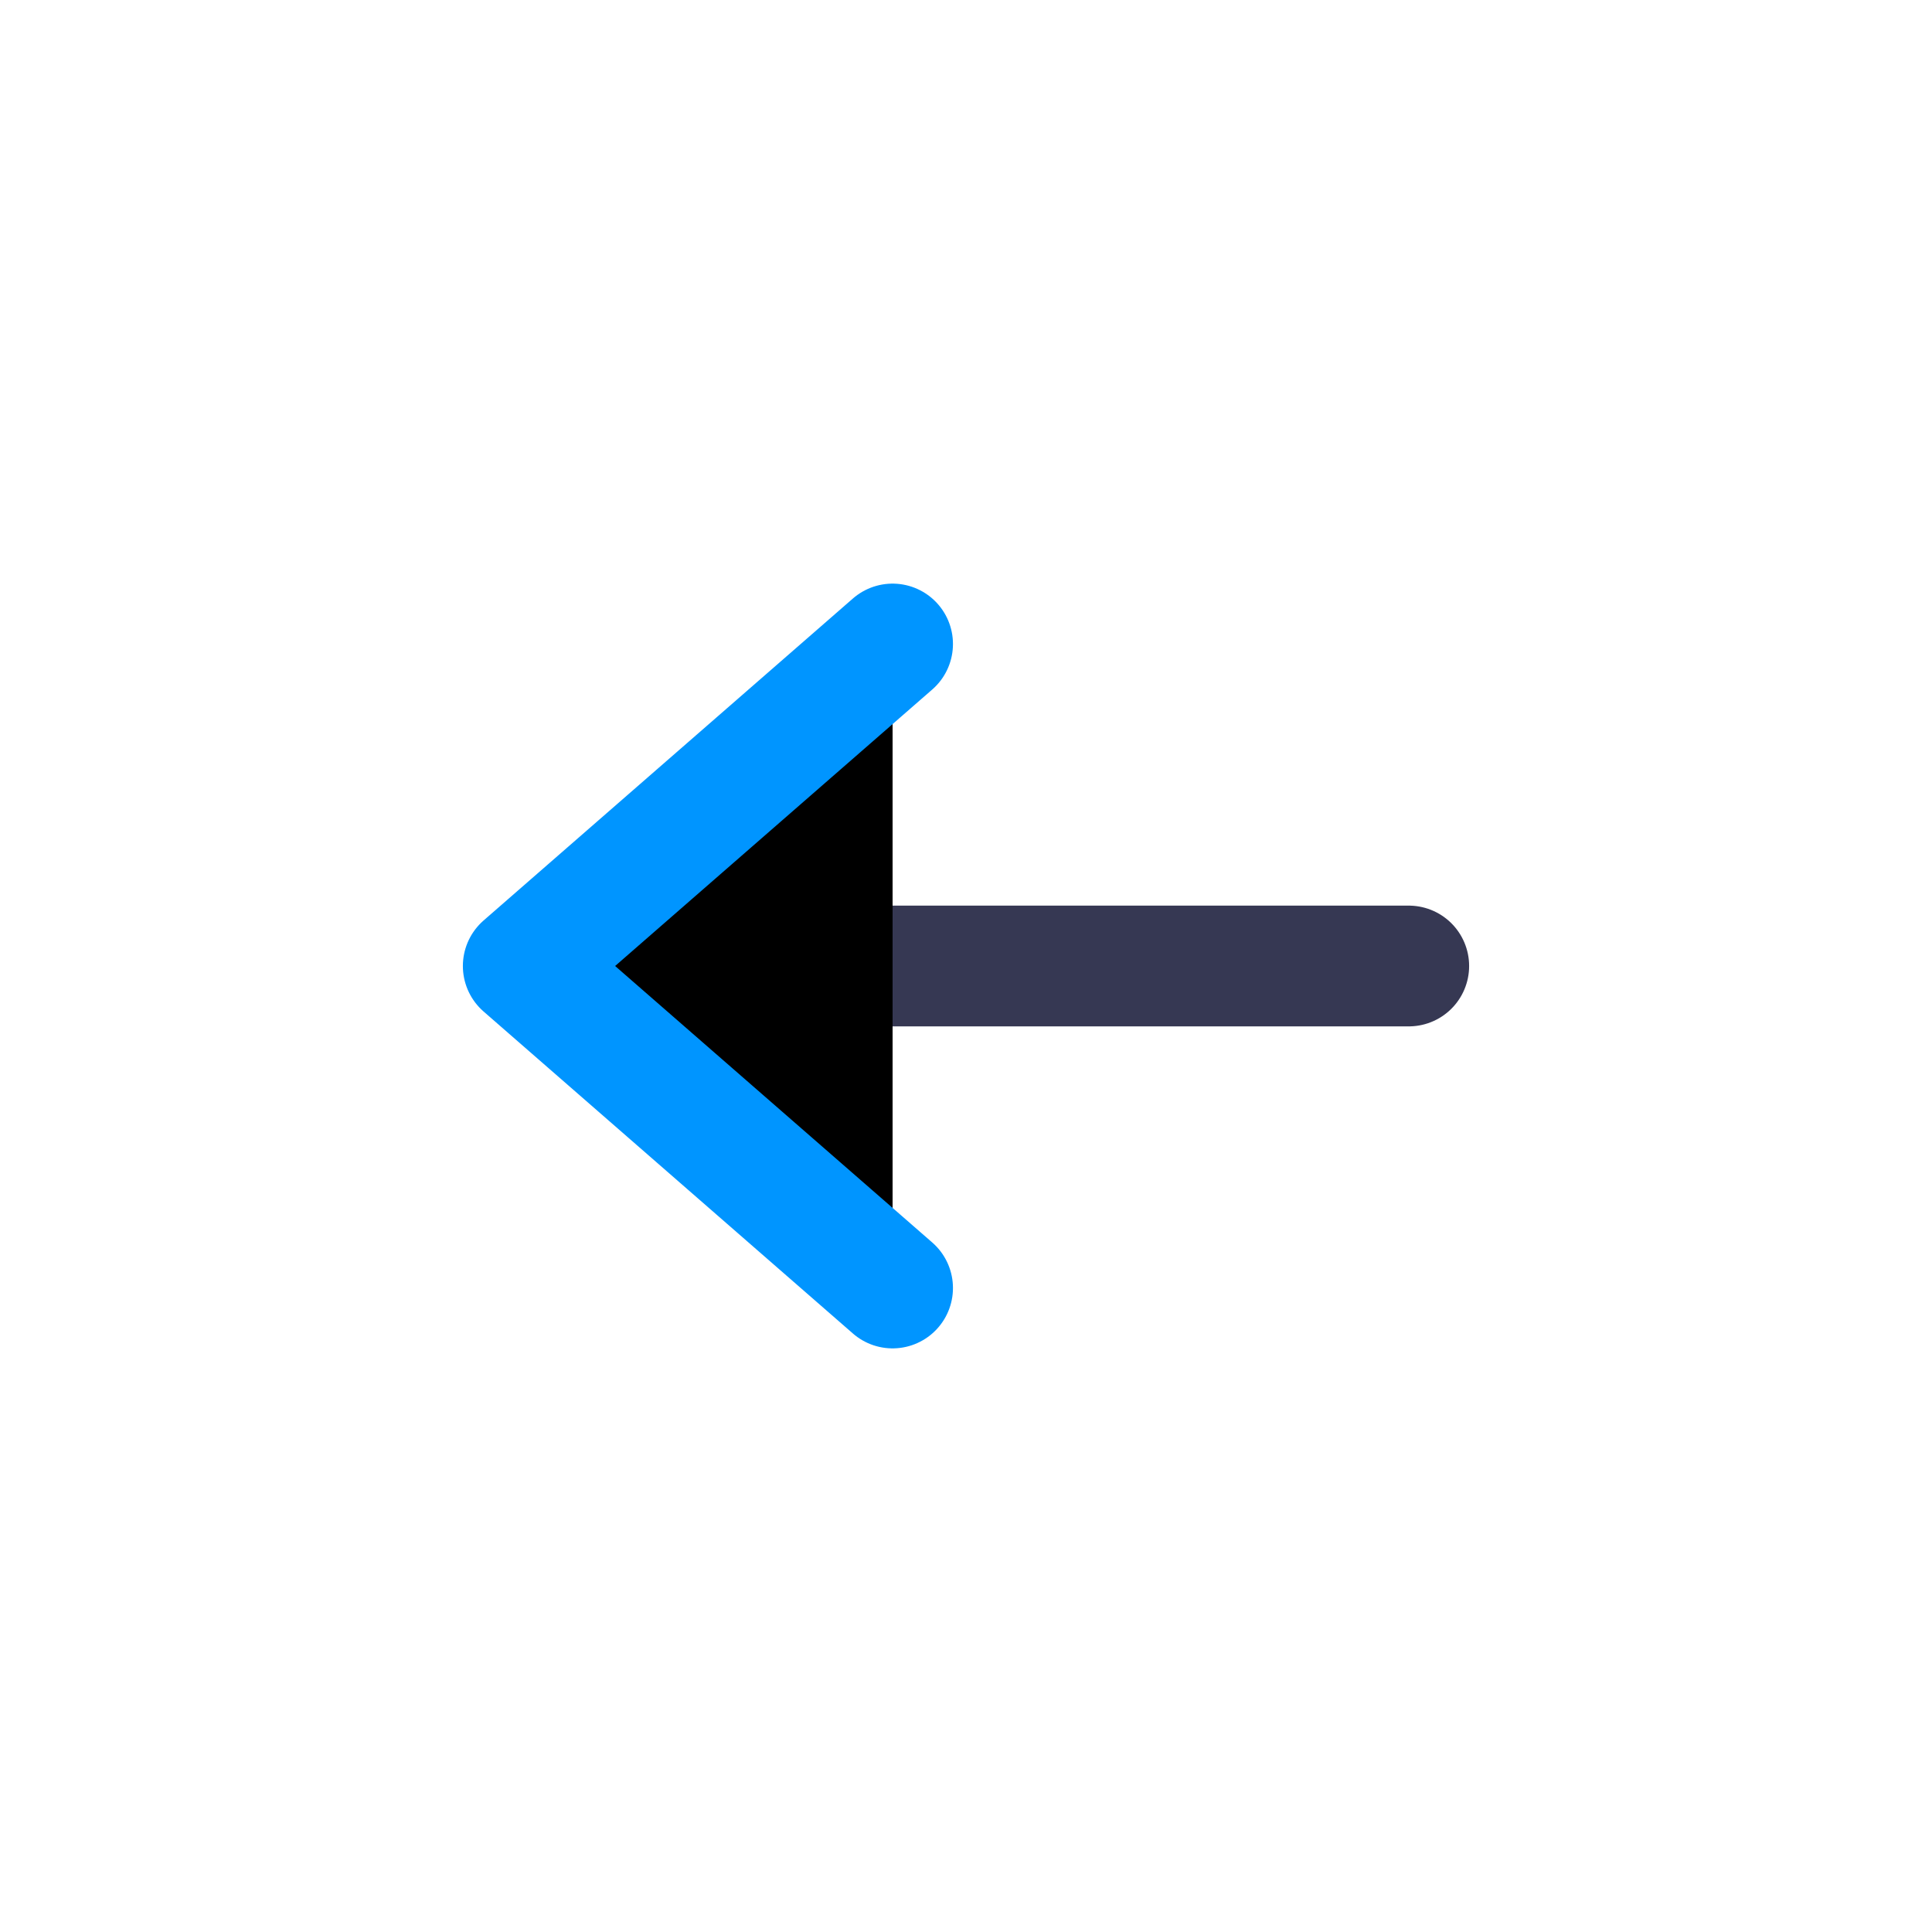 <svg  viewBox="0 0 24 24" fill="currentColor" xmlns="http://www.w3.org/2000/svg">
<path d="M17.5 12L7 12" stroke="#363853" stroke-width="1.5" stroke-linecap="round" stroke-linejoin="round"/>
<path d="M11.088 16L6.5 12L11.088 8" stroke="#0095FF" stroke-width="1.5" stroke-linecap="round" stroke-linejoin="round"/>
</svg>
